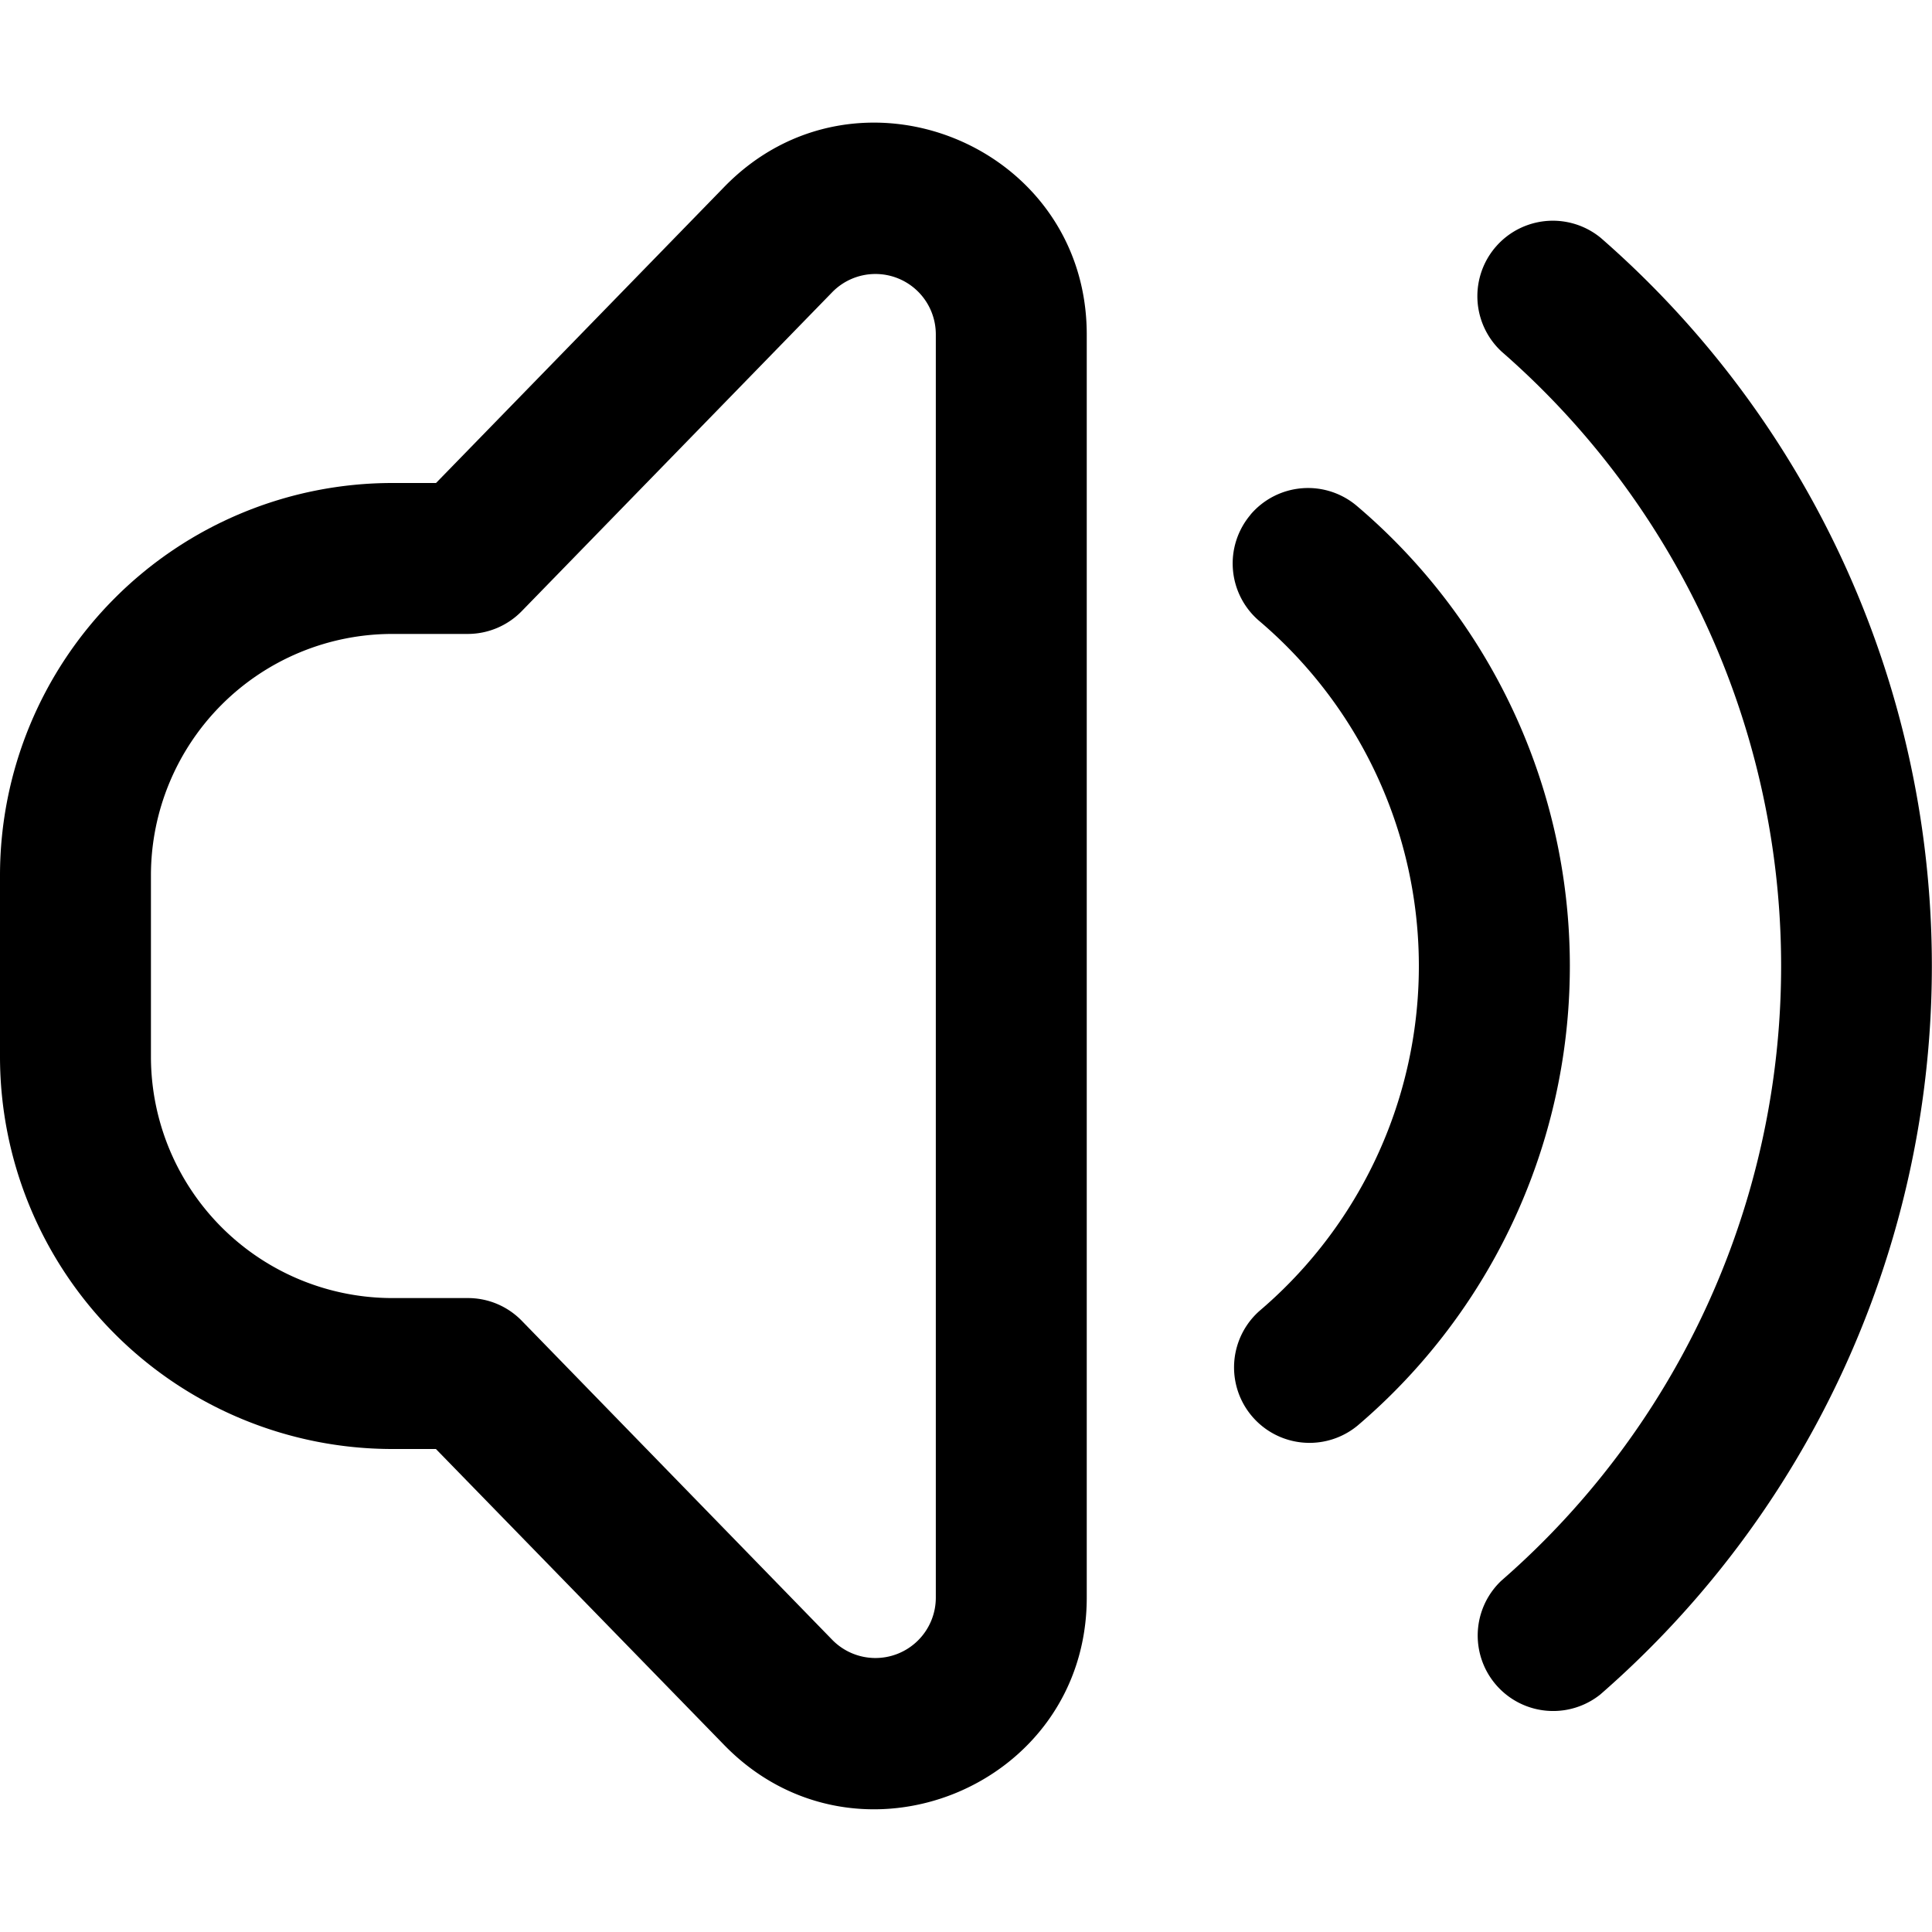 <svg fill="none" viewBox="0 0 16 16" xmlns="http://www.w3.org/2000/svg">
  <g fill="#000" clip-path="url(#Audio-16_svg__a)">
    <path fill-rule="evenodd" d="M5.996 1.55C7.09.422 9 1.198 9 2.77v10.46c0 1.571-1.909 2.347-3.004 1.22L3.61 12h-.36A3.25 3.25 0 0 1 0 8.75v-1.5A3.25 3.25 0 0 1 3.25 4h.361l2.385-2.45ZM7.75 2.77a.5.5 0 0 0-.858-.35l-2.57 2.64a.625.625 0 0 1-.447.19H3.25a2 2 0 0 0-2 2v1.5a2 2 0 0 0 2 2h.625c.169 0 .33.068.448.19l2.569 2.64a.5.5 0 0 0 .858-.35V2.77Z" clip-rule="evenodd"/>
    <path d="M10.357 4.261a.625.625 0 0 1 .88-.071 4.998 4.998 0 0 1 .006 7.616.625.625 0 0 1-.811-.951 3.75 3.75 0 0 0-.004-5.713.625.625 0 0 1-.071-.88Z"/>
    <path d="M13.258 1.971a.625.625 0 0 0-.821.942 6.75 6.75 0 0 1-.004 10.178.625.625 0 0 0 .82.942 8.001 8.001 0 0 0 .005-12.062Z"/>
  </g>
  <defs>
    <clipPath id="Audio-16_svg__a">
      <path fill="#fff" d="M0 0h16v16H0z"/>
    </clipPath>
  </defs>
</svg>
